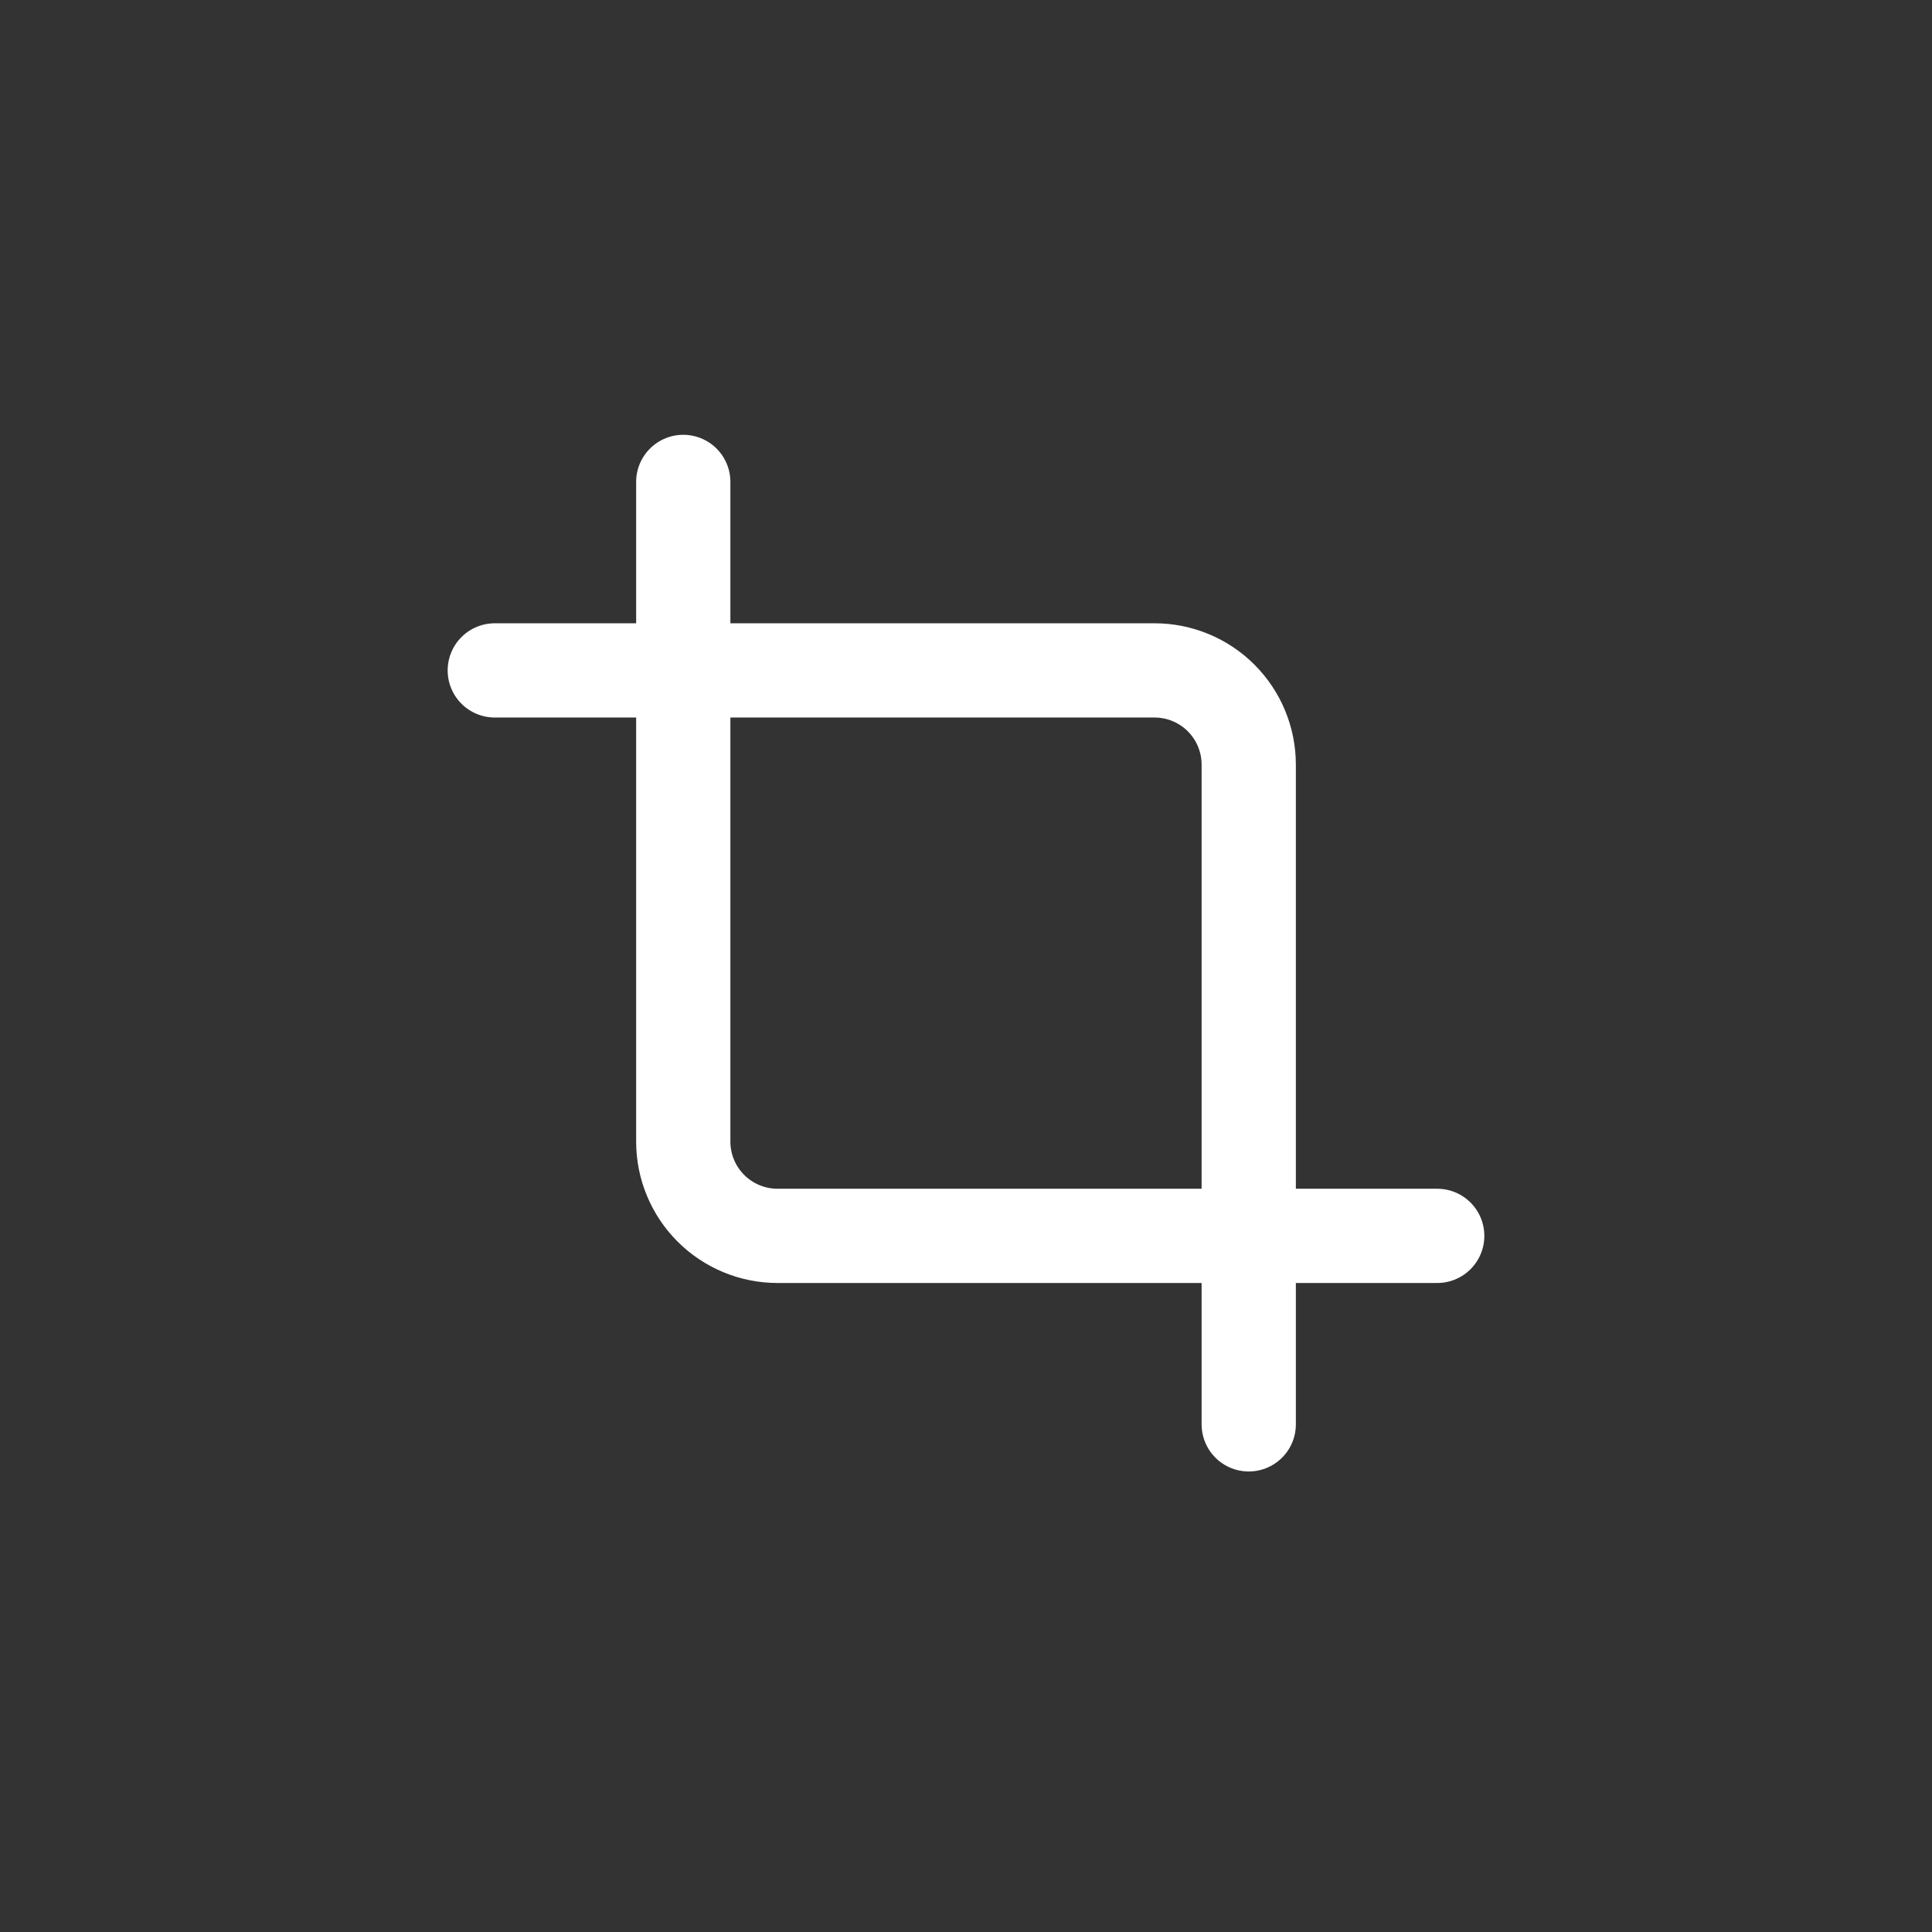 <svg xmlns="http://www.w3.org/2000/svg" width="41" height="41" fill="none" viewBox="0 0 41 41"><rect x="0" y="0" width="41" height="41" fill="#333333" stroke="none"/><path stroke="#fff" stroke-linecap="round" stroke-linejoin="round" stroke-width="2" d="M14.5 10.227V24.227C14.5 24.757 14.711 25.266 15.086 25.641C15.461 26.016 15.97 26.227 16.5 26.227H30.5"/><path stroke="#fff" stroke-linecap="round" stroke-linejoin="round" stroke-width="2" d="M26.5 30.227V16.227C26.5 15.696 26.289 15.187 25.914 14.812C25.539 14.437 25.03 14.227 24.5 14.227H10.5"/></svg>